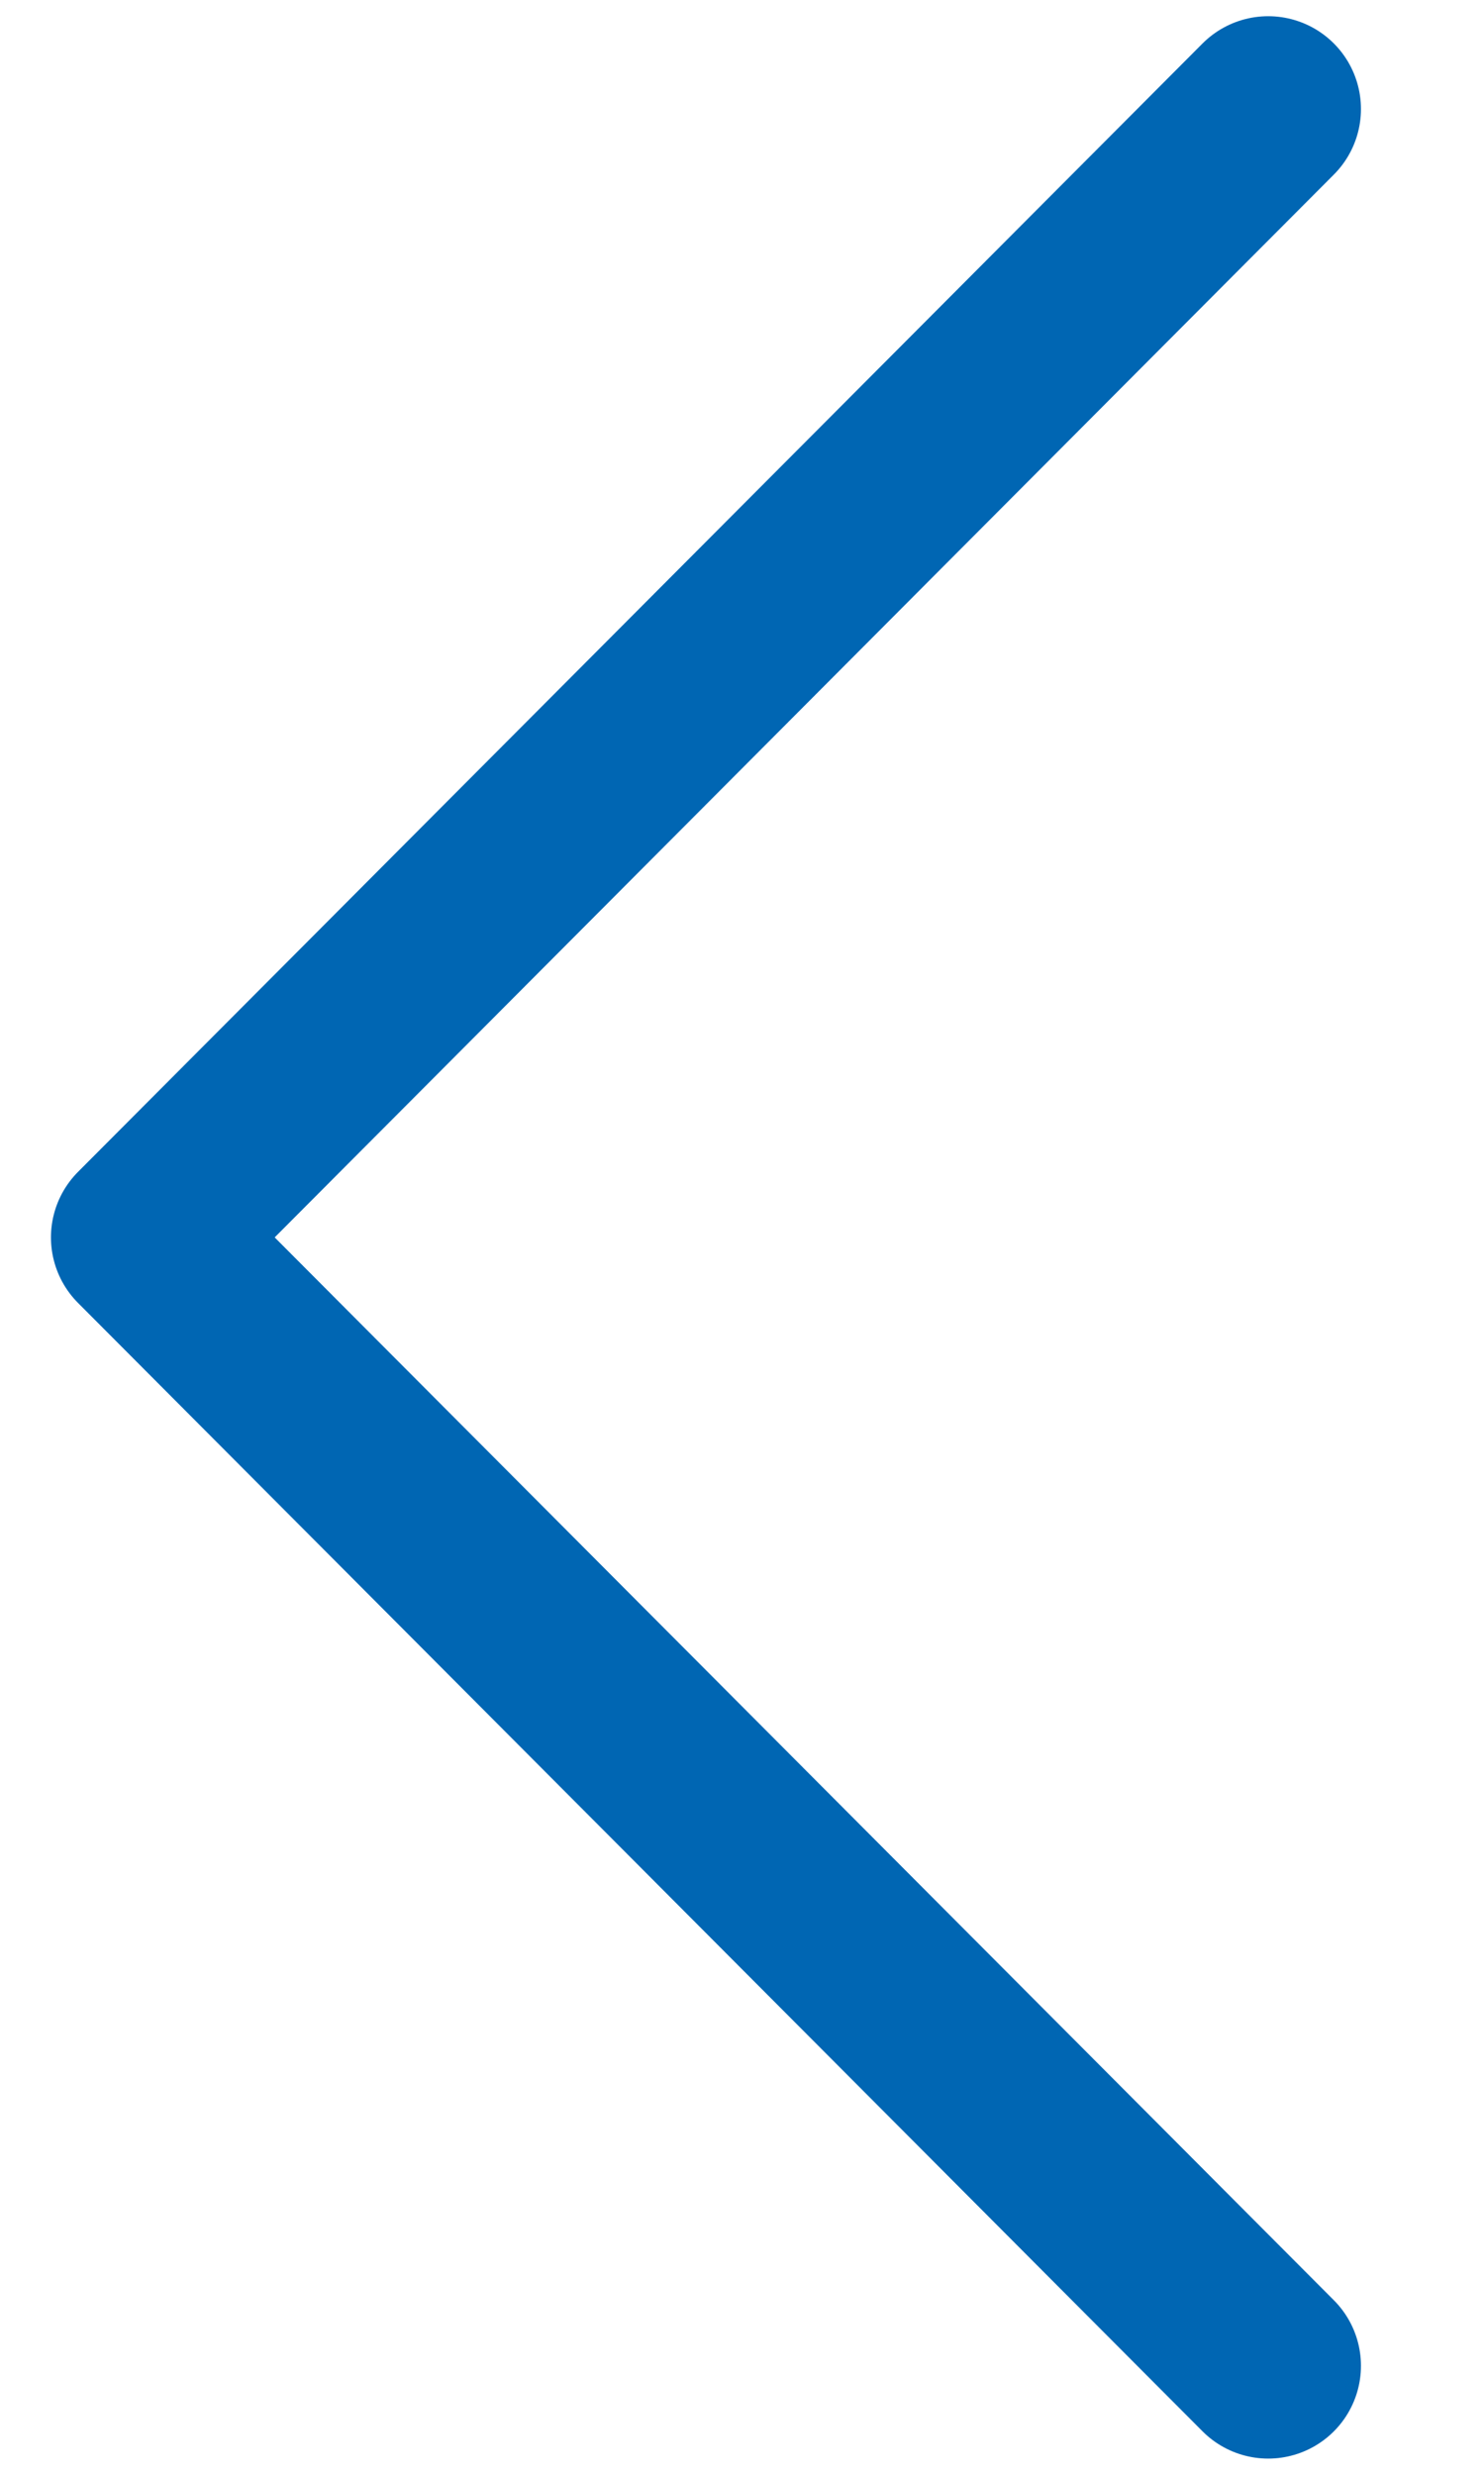 <svg width="12" height="20" viewBox="0 0 12 20" fill="none" xmlns="http://www.w3.org/2000/svg">
<path d="M10.255 19.119L1.162 10L10.255 0.881" stroke="#0066B3" stroke-width="1.5" stroke-linecap="round" stroke-linejoin="round"/>
</svg>
